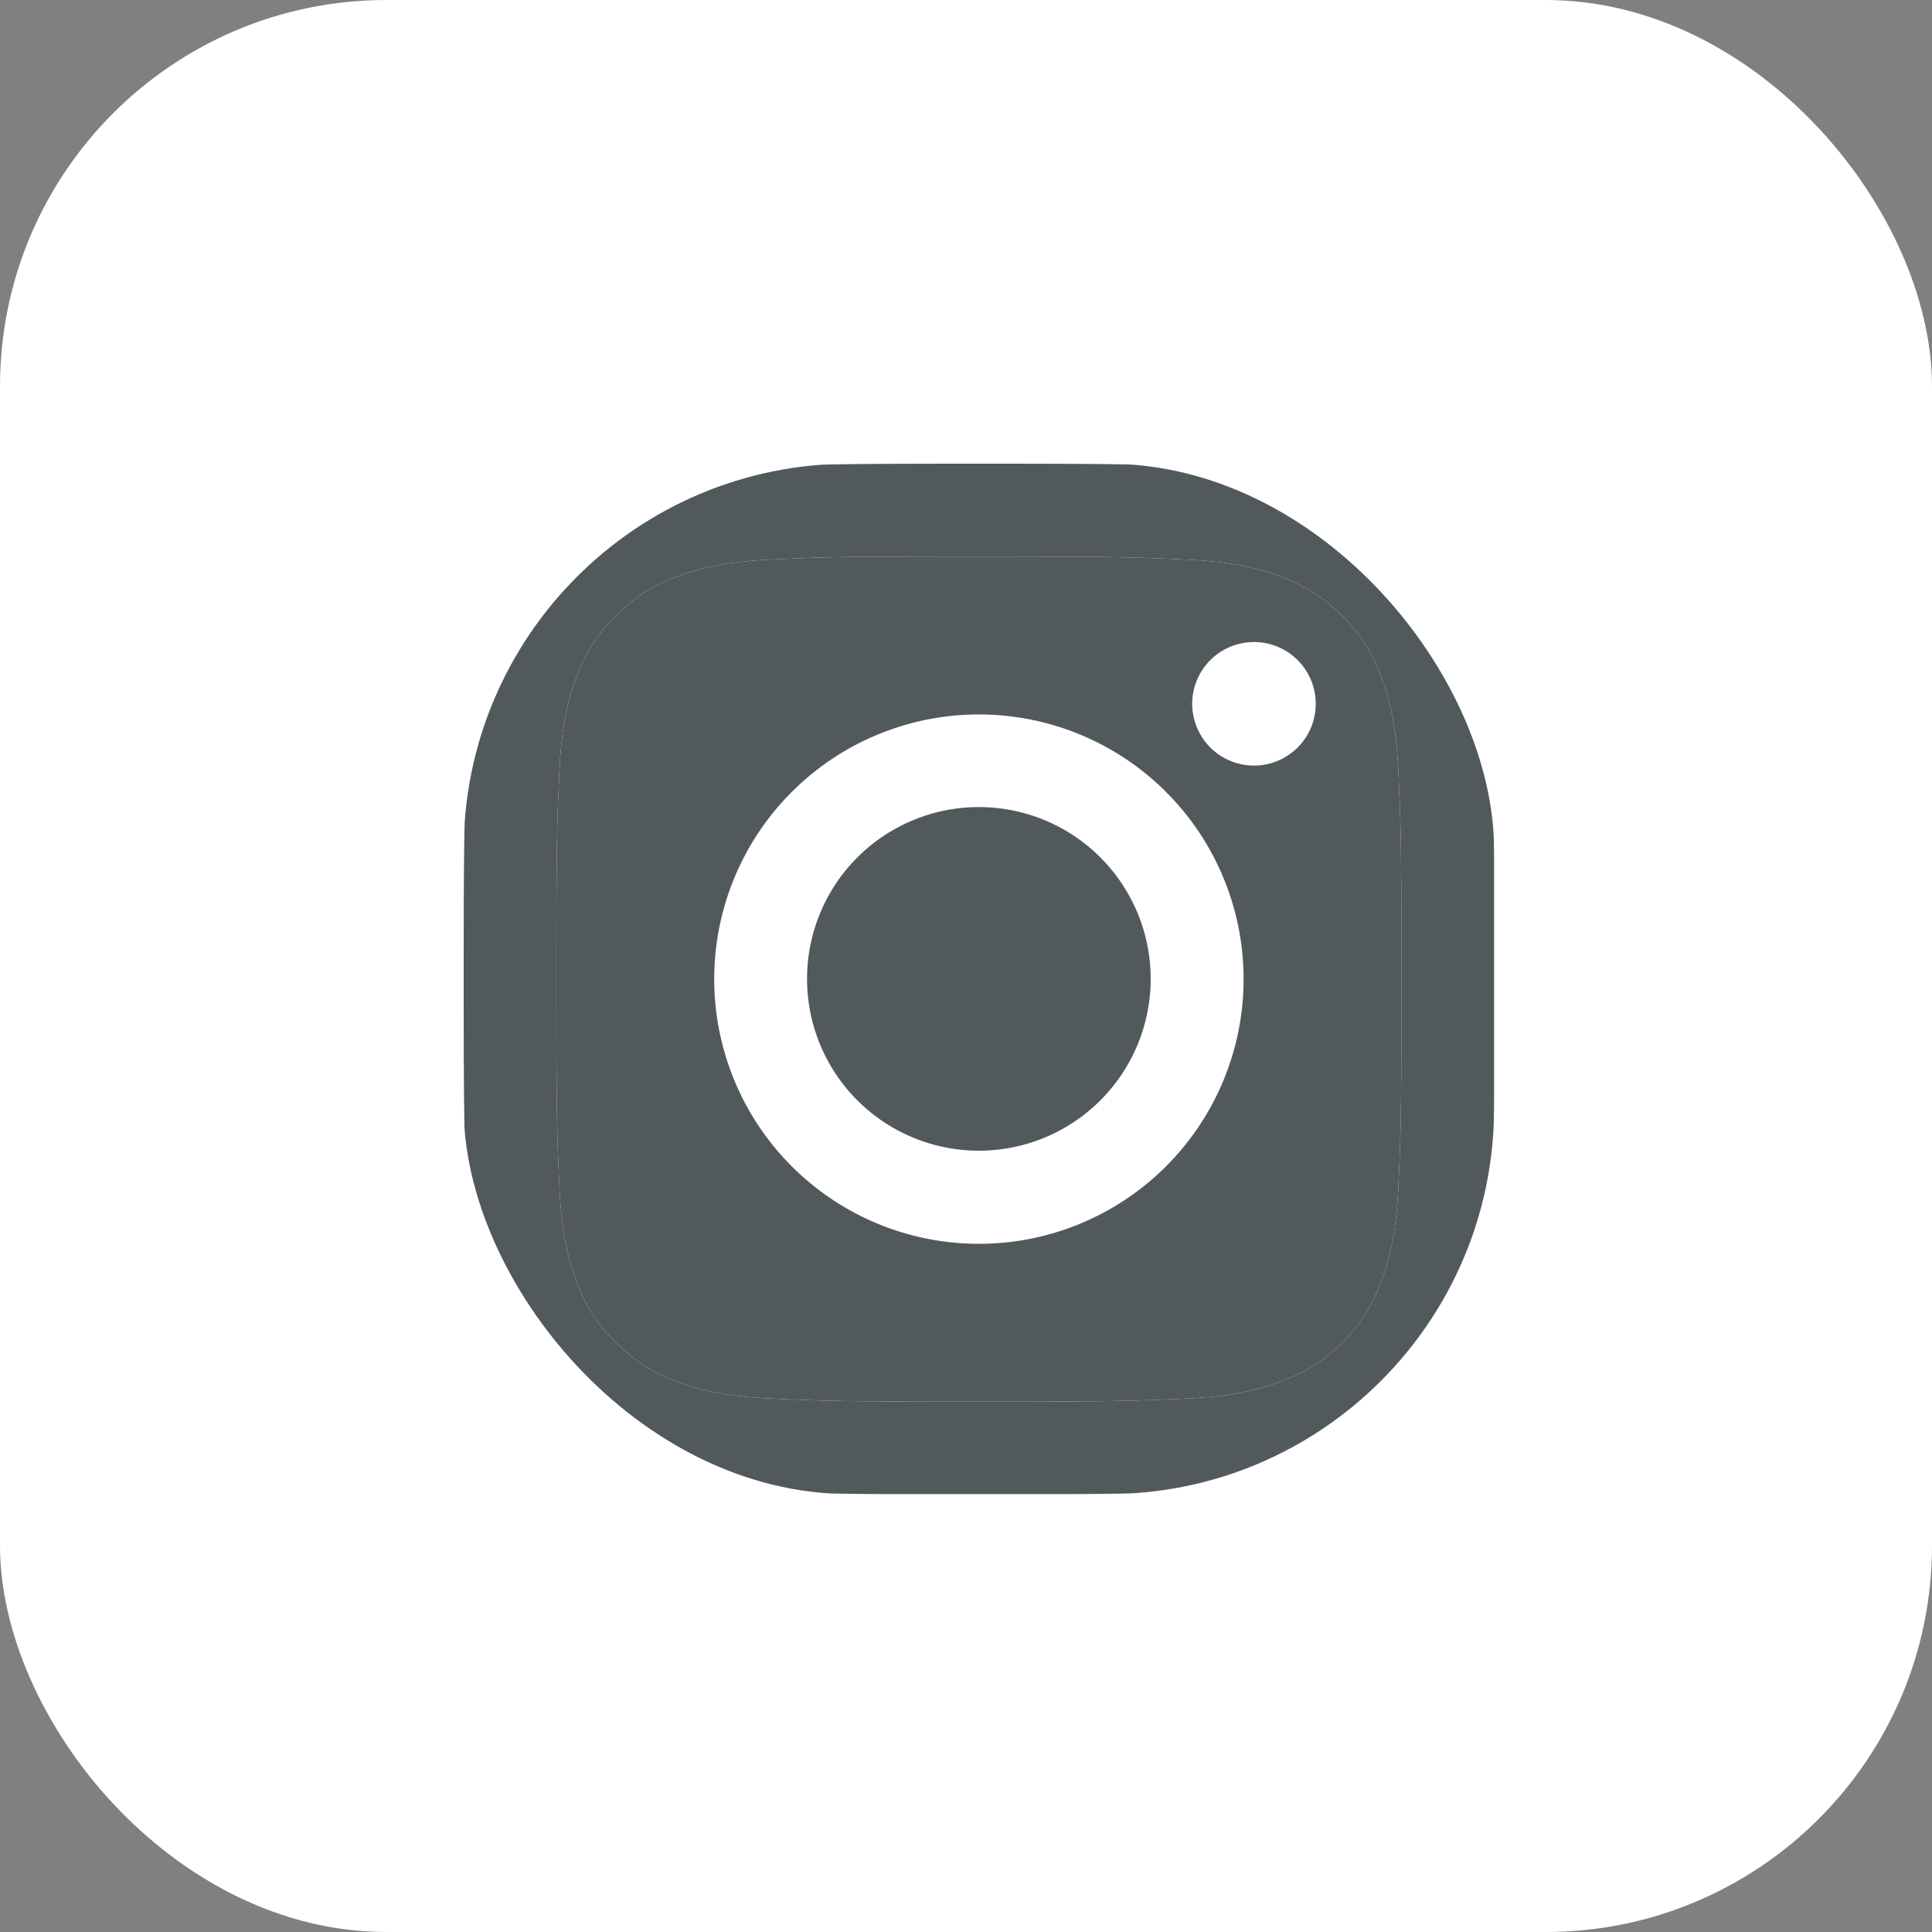 <svg width="50" height="50" fill="none" xmlns="http://www.w3.org/2000/svg"><rect width="100%" height="100%" fill="#808080" stroke="none"/><rect width="50" height="50" rx="10" fill="#fff"/><g clip-path="url(#clip0_135_121)"><path d="M25.333 14.403c3.563 0 3.98.016 5.389.08 1.302.058 2.006.275 2.477.46.625.243 1.07.53 1.535.995.466.466.757.91.995 1.535.18.471.402 1.175.46 2.477.064 1.408.08 1.826.08 5.389 0 3.562-.016 3.98-.08 5.388-.058 1.302-.275 2.006-.46 2.477a4.138 4.138 0 01-.995 1.535c-.466.466-.91.757-1.535.995-.471.18-1.175.403-2.477.46-1.408.064-1.826.08-5.389.08-3.562 0-3.98-.016-5.388-.08-1.302-.057-2.006-.275-2.477-.46a4.138 4.138 0 01-1.535-.995 4.074 4.074 0 01-.995-1.535c-.18-.47-.403-1.175-.46-2.477-.064-1.408-.08-1.826-.08-5.388 0-3.563.016-3.98.08-5.389.057-1.302.274-2.006.46-2.477.243-.624.529-1.07.995-1.535.466-.466.91-.757 1.535-.995.47-.18 1.175-.402 2.477-.46 1.408-.07 1.831-.08 5.388-.08zm0-2.403c-3.62 0-4.075.016-5.5.08-1.418.063-2.386.29-3.233.619a6.487 6.487 0 00-2.361 1.54 6.612 6.612 0 00-1.54 2.36c-.329.848-.556 1.816-.62 3.24-.063 1.419-.079 1.874-.079 5.494 0 3.62.016 4.076.08 5.5.063 1.418.29 2.387.619 3.24a6.492 6.492 0 001.54 2.36 6.614 6.614 0 002.36 1.54c.848.328 1.816.556 3.24.62 1.424.063 1.874.079 5.5.079 3.625 0 4.075-.016 5.5-.08 1.418-.063 2.386-.29 3.239-.619a6.5 6.5 0 002.36-1.54 6.616 6.616 0 001.54-2.36c.329-.848.556-1.816.62-3.24.063-1.424.08-1.874.08-5.5 0-3.625-.017-4.075-.08-5.5-.064-1.418-.291-2.386-.62-3.239a6.5 6.5 0 00-1.54-2.36 6.614 6.614 0 00-2.36-1.54c-.847-.329-1.816-.556-3.24-.62-1.429-.058-1.884-.074-5.505-.074z" fill="#52595C"/><path d="M25.333 14.403c3.563 0 3.98.016 5.389.08 1.302.058 2.006.275 2.477.46.625.243 1.07.53 1.535.995.466.466.757.91.995 1.535.18.471.402 1.175.46 2.477.064 1.408.08 1.826.08 5.389 0 3.562-.016 3.98-.08 5.388-.058 1.302-.275 2.006-.46 2.477a4.138 4.138 0 01-.995 1.535c-.466.466-.91.757-1.535.995-.471.18-1.175.403-2.477.46-1.408.064-1.826.08-5.389.08-3.562 0-3.98-.016-5.388-.08-1.302-.057-2.006-.275-2.477-.46a4.138 4.138 0 01-1.535-.995 4.074 4.074 0 01-.995-1.535c-.18-.47-.403-1.175-.46-2.477-.064-1.408-.08-1.826-.08-5.388 0-3.563.016-3.98.08-5.389.057-1.302.274-2.006.46-2.477.243-.624.529-1.07.995-1.535.466-.466.91-.757 1.535-.995.47-.18 1.175-.402 2.477-.46 1.408-.07 1.831-.08 5.388-.08z" fill="#52595C"/><path d="M25.333 18.49a6.85 6.85 0 10.002 13.7 6.85 6.85 0 00-.002-13.7zm0 11.29a4.446 4.446 0 110-8.893 4.446 4.446 0 110 8.893zm7.12-9.967a1.598 1.598 0 100-3.197 1.598 1.598 0 000 3.197z" fill="#fff"/></g><defs><clipPath id="clip0_135_121"><rect x="12" y="12" width="26.667" height="26.667" rx="10" fill="#fff"/></clipPath></defs></svg>